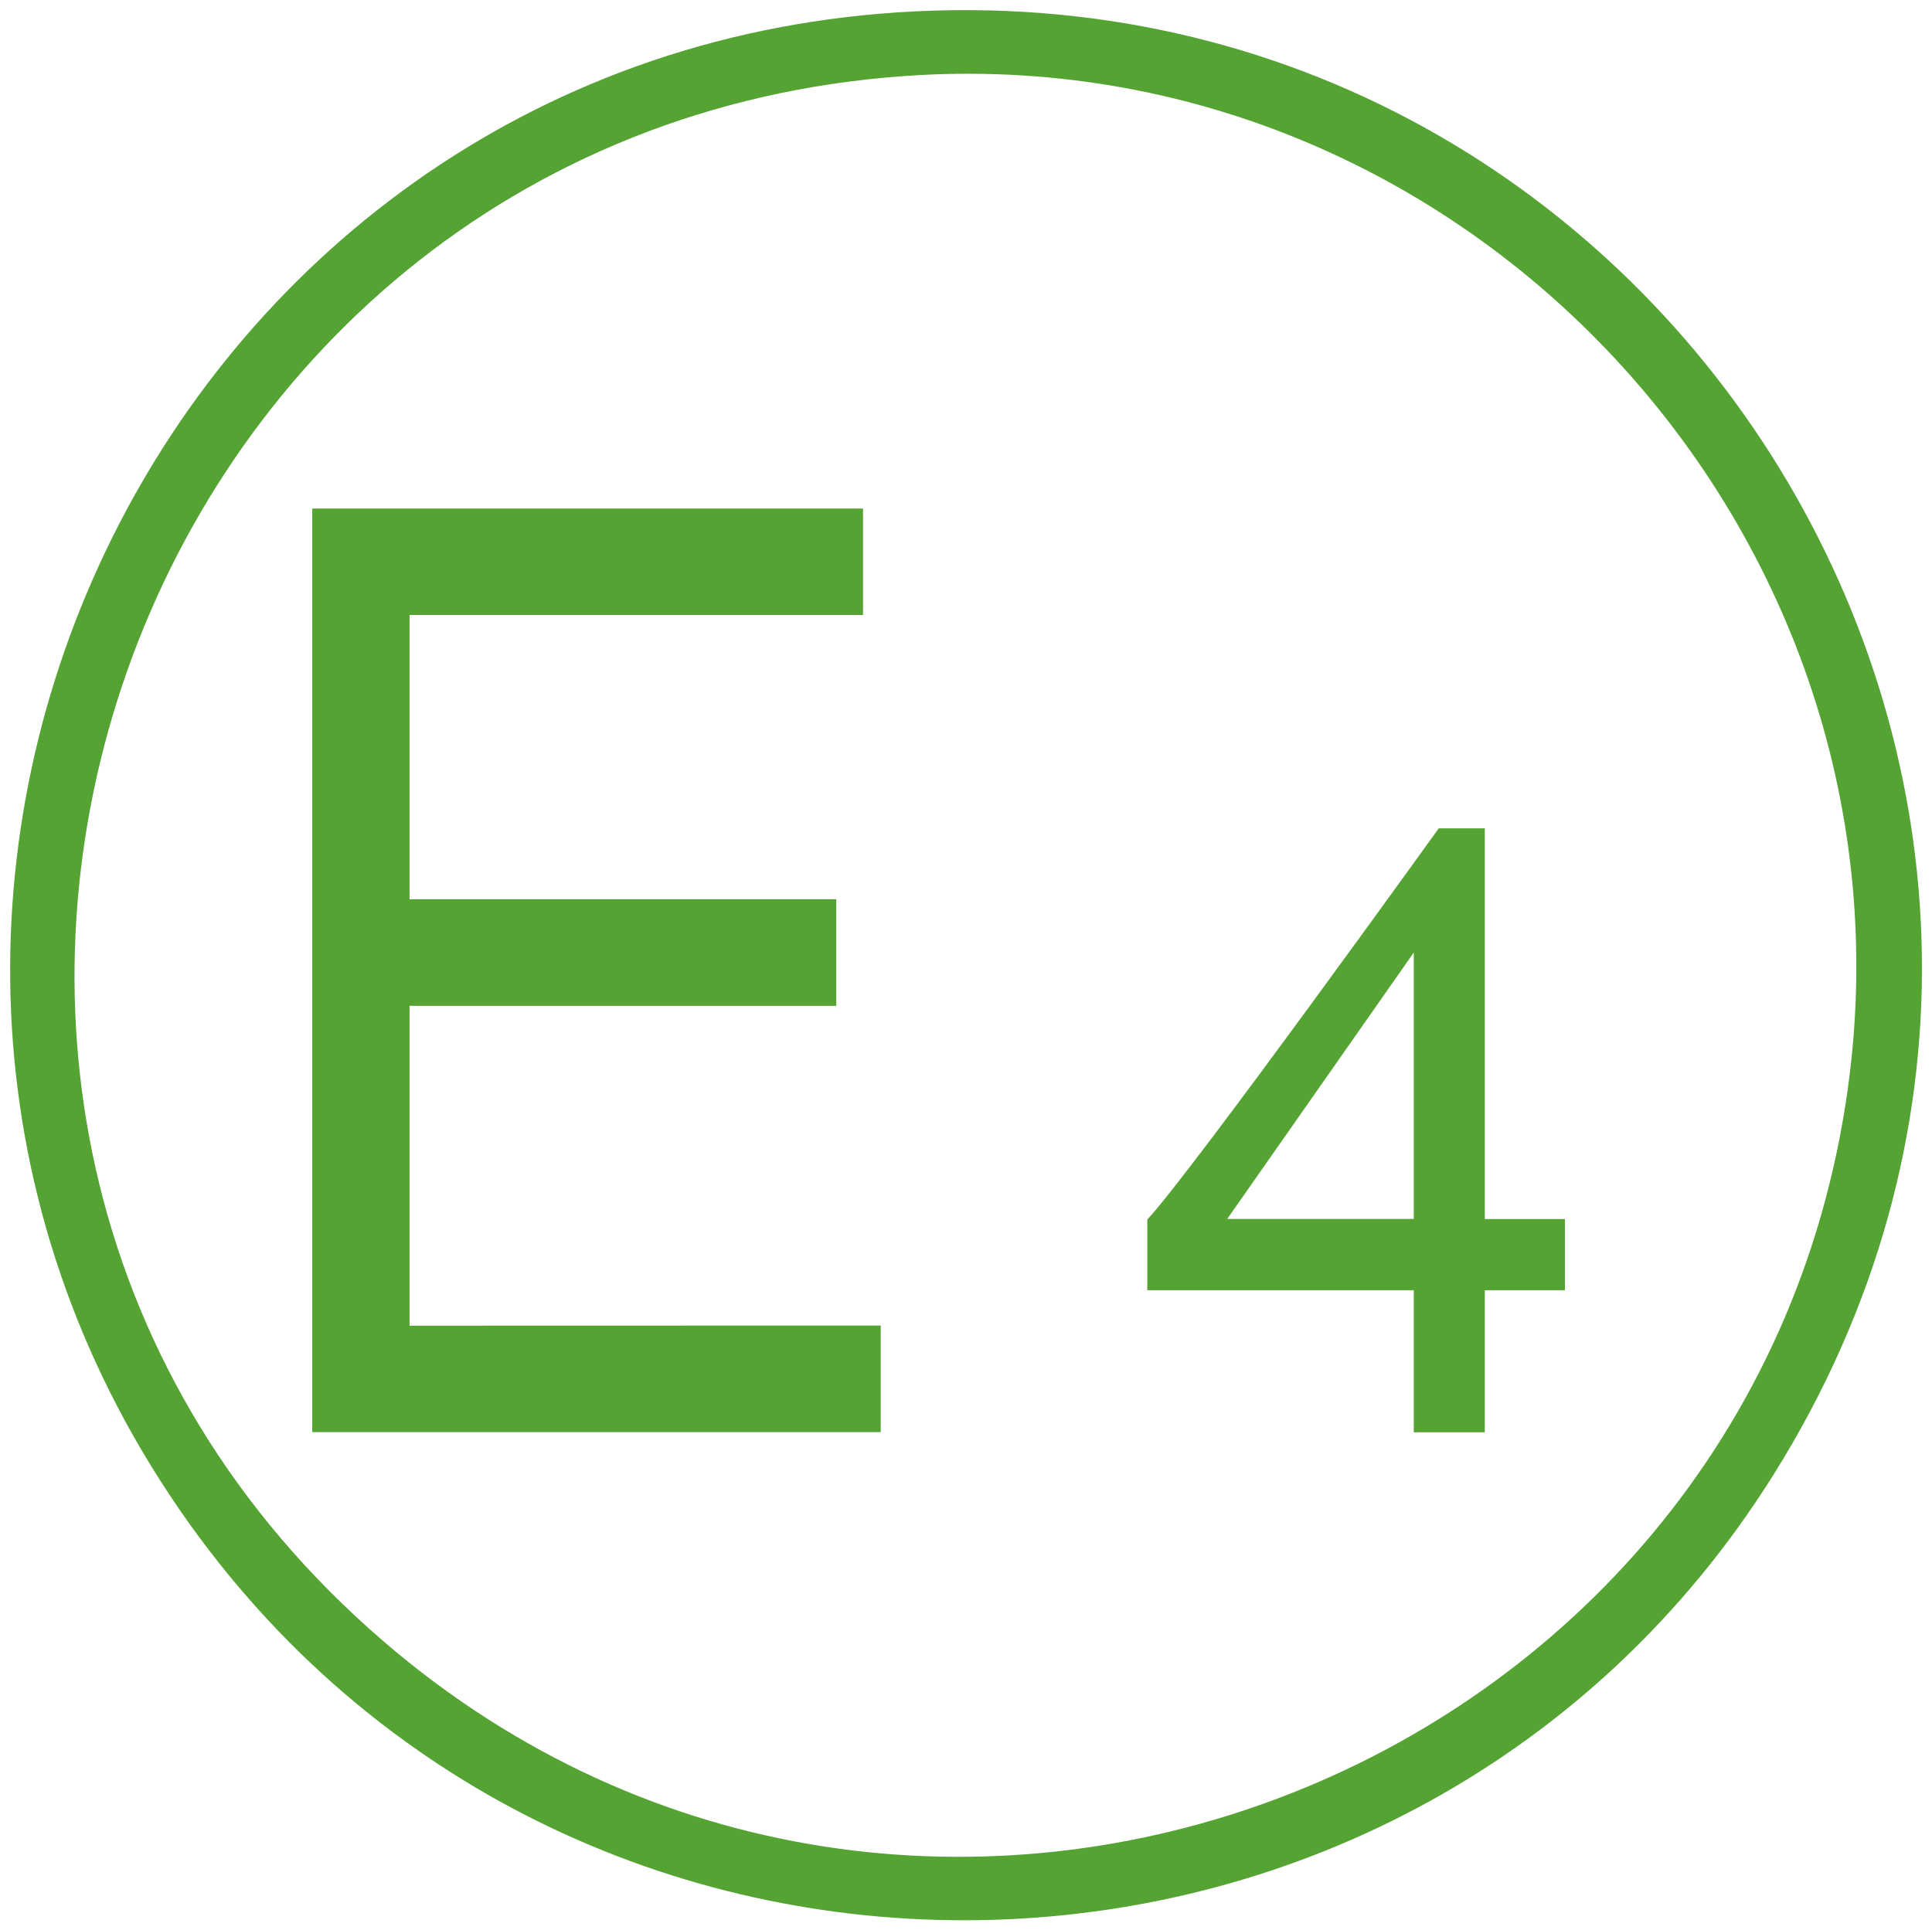 <?xml version="1.0" encoding="UTF-8"?>
<svg id="Capa_1" data-name="Capa 1" xmlns="http://www.w3.org/2000/svg" viewBox="0 0 156.91 156.81">
  <defs>
    <style>
      .cls-1 {
        fill: #54a333;
      }
    </style>
  </defs>
  <path class="cls-1" d="M71.39,1.12c63.88-5.42,106.88,64.19,72.59,118.77-29.15,46.41-96.74,48.47-128.59,3.9C-19.5,74.95,11.88,6.17,71.39,1.12ZM73.55,6.17C9.44,10.67-17.81,91.15,31.12,133.31c43.36,37.36,111.09,11.56,118.95-44.85C156.36,43.33,119.03,2.97,73.55,6.17Z"/>
  <polygon class="cls-1" points="70.09 41.31 70.09 49.96 33.26 49.96 33.26 73.05 67.92 73.05 67.92 81.71 33.26 81.71 33.26 107.69 71.53 107.68 71.53 116.34 25.36 116.34 25.36 41.31 70.09 41.31"/>
  <path class="cls-1" d="M120.59,67.28v31.75h6.51v5.78s-6.51,0-6.51,0v11.54h-5.77v-11.54h-21.64v-5.74c3.61-3.87,23.67-31.78,23.67-31.78h3.75ZM114.82,99.02v-21.64l-15.15,21.64h15.15Z"/>
</svg>